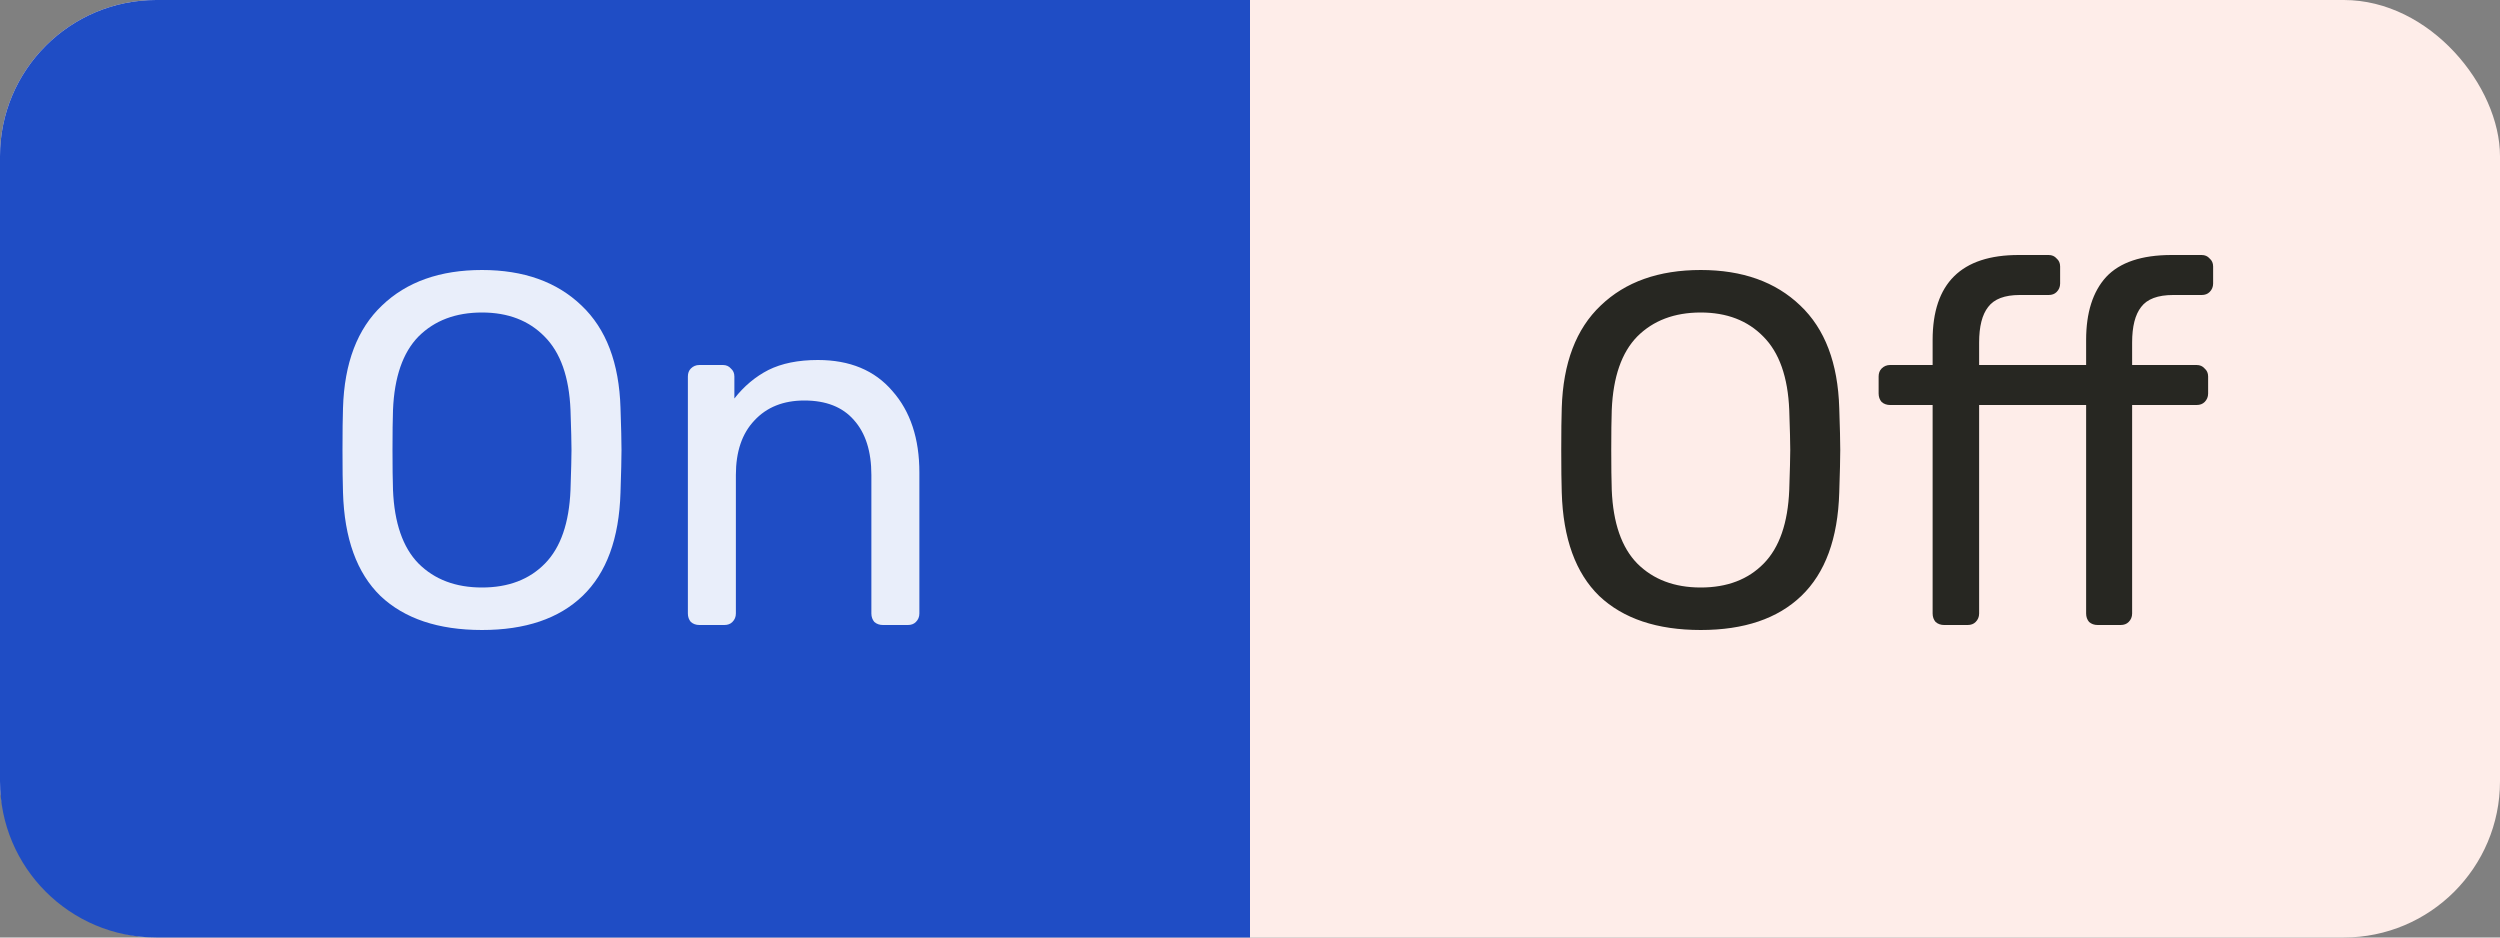 <svg width="80" height="30" viewBox="0 0 80 30" fill="none" xmlns="http://www.w3.org/2000/svg">
<rect x="0" y="0" width="80" height="30" fill="#808080" stroke="none"/>
<rect width="80" height="30" rx="5" fill="#FEEDE9"/>
<path d="M0 5C0 2.239 2.239 0 5 0H40V30H5C2.239 30 0 27.761 0 25V5Z" fill="#1F4DC5"/>
<path d="M15.424 20.16C14.027 20.16 12.944 19.797 12.176 19.072C11.419 18.336 11.019 17.232 10.976 15.76C10.965 15.44 10.96 14.987 10.96 14.4C10.96 13.813 10.965 13.365 10.976 13.056C11.019 11.616 11.435 10.523 12.224 9.776C13.013 9.019 14.08 8.64 15.424 8.64C16.757 8.64 17.819 9.019 18.608 9.776C19.397 10.523 19.813 11.616 19.856 13.056C19.877 13.675 19.888 14.123 19.888 14.4C19.888 14.667 19.877 15.12 19.856 15.76C19.813 17.232 19.408 18.336 18.64 19.072C17.883 19.797 16.811 20.16 15.424 20.16ZM15.424 18.8C16.267 18.8 16.939 18.544 17.44 18.032C17.941 17.52 18.213 16.736 18.256 15.68C18.277 15.04 18.288 14.613 18.288 14.4C18.288 14.165 18.277 13.739 18.256 13.12C18.213 12.064 17.936 11.28 17.424 10.768C16.923 10.256 16.256 10 15.424 10C14.581 10 13.904 10.256 13.392 10.768C12.891 11.28 12.619 12.064 12.576 13.12C12.565 13.429 12.56 13.856 12.56 14.4C12.56 14.933 12.565 15.36 12.576 15.68C12.619 16.736 12.891 17.52 13.392 18.032C13.904 18.544 14.581 18.8 15.424 18.8ZM22.38 20C22.273 20 22.183 19.968 22.108 19.904C22.044 19.829 22.012 19.739 22.012 19.632V12.048C22.012 11.941 22.044 11.856 22.108 11.792C22.183 11.717 22.273 11.68 22.38 11.68H23.132C23.239 11.68 23.324 11.717 23.388 11.792C23.463 11.856 23.5 11.941 23.5 12.048V12.752C23.809 12.357 24.172 12.053 24.588 11.84C25.015 11.627 25.543 11.52 26.172 11.52C27.196 11.52 27.991 11.851 28.556 12.512C29.132 13.163 29.42 14.032 29.42 15.12V19.632C29.42 19.739 29.383 19.829 29.308 19.904C29.244 19.968 29.159 20 29.052 20H28.252C28.145 20 28.055 19.968 27.98 19.904C27.916 19.829 27.884 19.739 27.884 19.632V15.2C27.884 14.443 27.698 13.856 27.324 13.44C26.962 13.024 26.433 12.816 25.74 12.816C25.068 12.816 24.535 13.029 24.14 13.456C23.745 13.872 23.548 14.453 23.548 15.2V19.632C23.548 19.739 23.511 19.829 23.436 19.904C23.372 19.968 23.287 20 23.18 20H22.38Z" fill="#E9EEFA"/>
<path d="M54.424 20.16C53.027 20.16 51.944 19.797 51.176 19.072C50.419 18.336 50.019 17.232 49.976 15.76C49.965 15.44 49.96 14.987 49.96 14.4C49.96 13.813 49.965 13.365 49.976 13.056C50.019 11.616 50.435 10.523 51.224 9.776C52.013 9.019 53.08 8.64 54.424 8.64C55.757 8.64 56.819 9.019 57.608 9.776C58.397 10.523 58.813 11.616 58.856 13.056C58.877 13.675 58.888 14.123 58.888 14.4C58.888 14.667 58.877 15.12 58.856 15.76C58.813 17.232 58.408 18.336 57.64 19.072C56.883 19.797 55.811 20.16 54.424 20.16ZM54.424 18.8C55.267 18.8 55.939 18.544 56.44 18.032C56.941 17.52 57.213 16.736 57.256 15.68C57.277 15.04 57.288 14.613 57.288 14.4C57.288 14.165 57.277 13.739 57.256 13.12C57.213 12.064 56.936 11.28 56.424 10.768C55.923 10.256 55.256 10 54.424 10C53.581 10 52.904 10.256 52.392 10.768C51.891 11.28 51.619 12.064 51.576 13.12C51.565 13.429 51.56 13.856 51.56 14.4C51.56 14.933 51.565 15.36 51.576 15.68C51.619 16.736 51.891 17.52 52.392 18.032C52.904 18.544 53.581 18.8 54.424 18.8ZM62.212 20C62.105 20 62.015 19.968 61.94 19.904C61.876 19.829 61.844 19.739 61.844 19.632V12.96H60.484C60.377 12.96 60.287 12.928 60.212 12.864C60.148 12.789 60.116 12.699 60.116 12.592V12.048C60.116 11.941 60.148 11.856 60.212 11.792C60.287 11.717 60.377 11.68 60.484 11.68H61.844V10.88C61.844 9.067 62.761 8.16 64.596 8.16H65.556C65.663 8.16 65.748 8.197 65.812 8.272C65.887 8.336 65.924 8.421 65.924 8.528V9.072C65.924 9.179 65.887 9.269 65.812 9.344C65.748 9.408 65.663 9.44 65.556 9.44H64.628C64.148 9.44 63.812 9.568 63.62 9.824C63.428 10.069 63.332 10.448 63.332 10.96V11.68H66.756V10.88C66.756 10.005 66.969 9.333 67.396 8.864C67.834 8.395 68.532 8.16 69.492 8.16H70.452C70.559 8.16 70.644 8.197 70.708 8.272C70.783 8.336 70.82 8.421 70.82 8.528V9.072C70.82 9.179 70.783 9.269 70.708 9.344C70.644 9.408 70.559 9.44 70.452 9.44H69.54C69.049 9.44 68.708 9.568 68.516 9.824C68.324 10.069 68.228 10.448 68.228 10.96V11.68H70.292C70.399 11.68 70.484 11.717 70.548 11.792C70.623 11.856 70.66 11.941 70.66 12.048V12.592C70.66 12.699 70.623 12.789 70.548 12.864C70.484 12.928 70.399 12.96 70.292 12.96H68.228V19.632C68.228 19.739 68.191 19.829 68.116 19.904C68.052 19.968 67.967 20 67.86 20H67.124C67.017 20 66.927 19.968 66.852 19.904C66.788 19.829 66.756 19.739 66.756 19.632V12.96H63.332V19.632C63.332 19.739 63.295 19.829 63.22 19.904C63.156 19.968 63.071 20 62.964 20H62.212Z" fill="#272722"/>
</svg>
